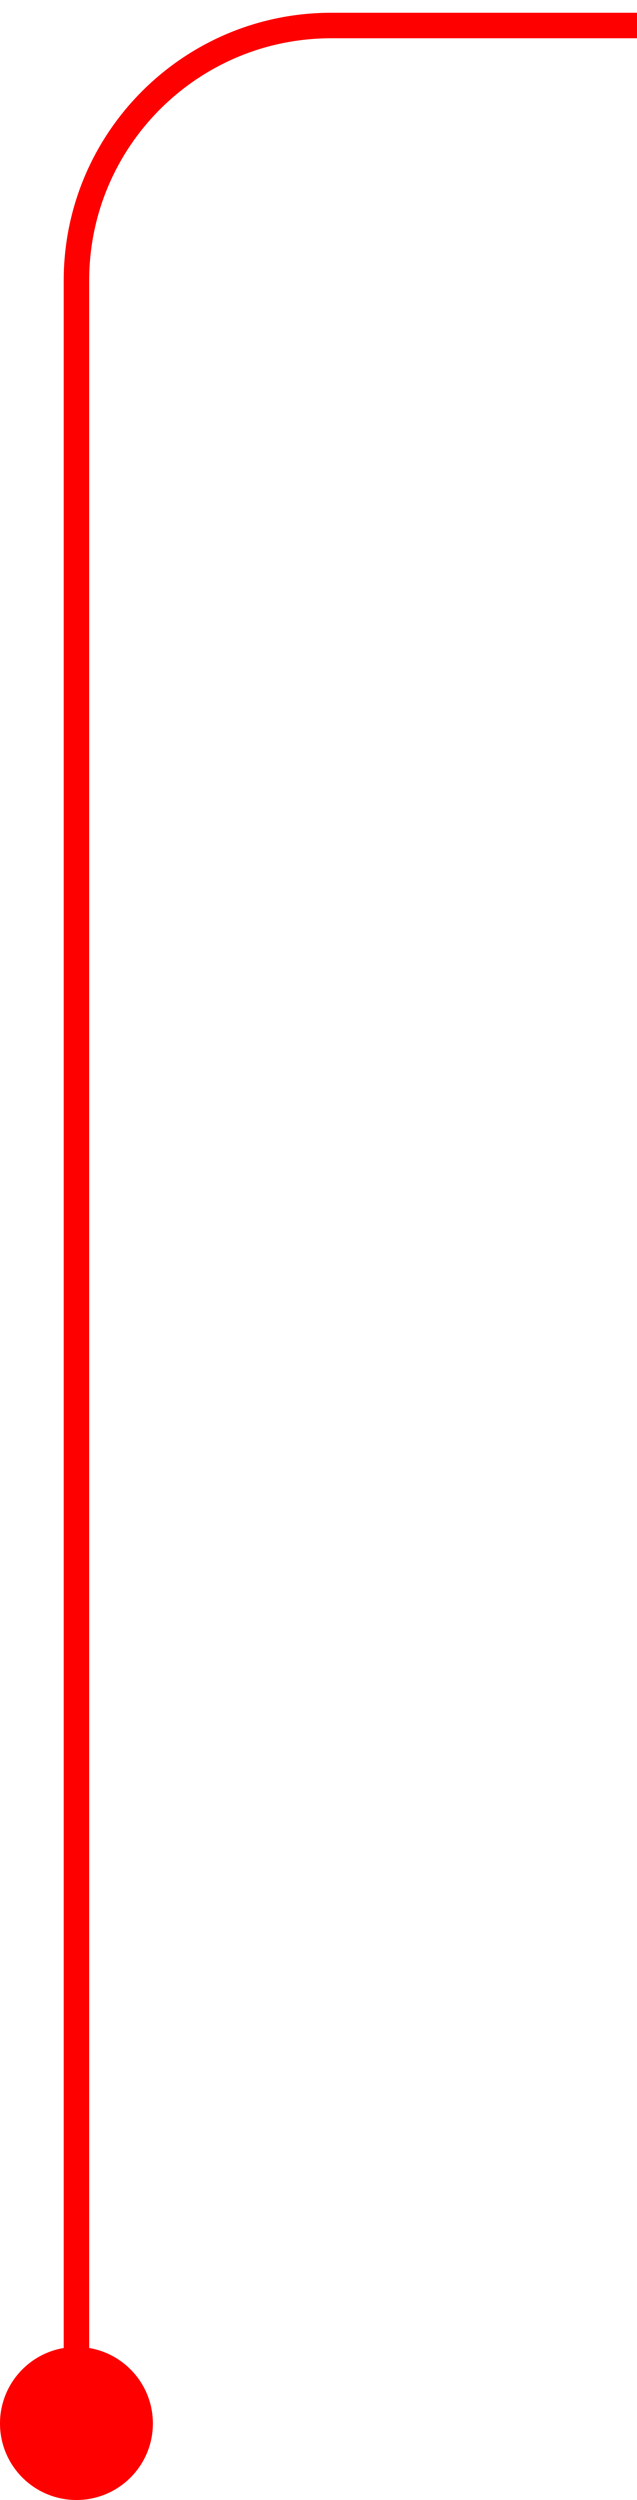 <svg width="25" height="98" viewBox="0 0 25 98" fill="none" xmlns="http://www.w3.org/2000/svg">
<path d="M25 1H13C7.477 1 3 5.477 3 11V94" stroke="#FF0000"/>
<circle cx="3" cy="95" r="3" fill="#FF0000"/>
</svg>
